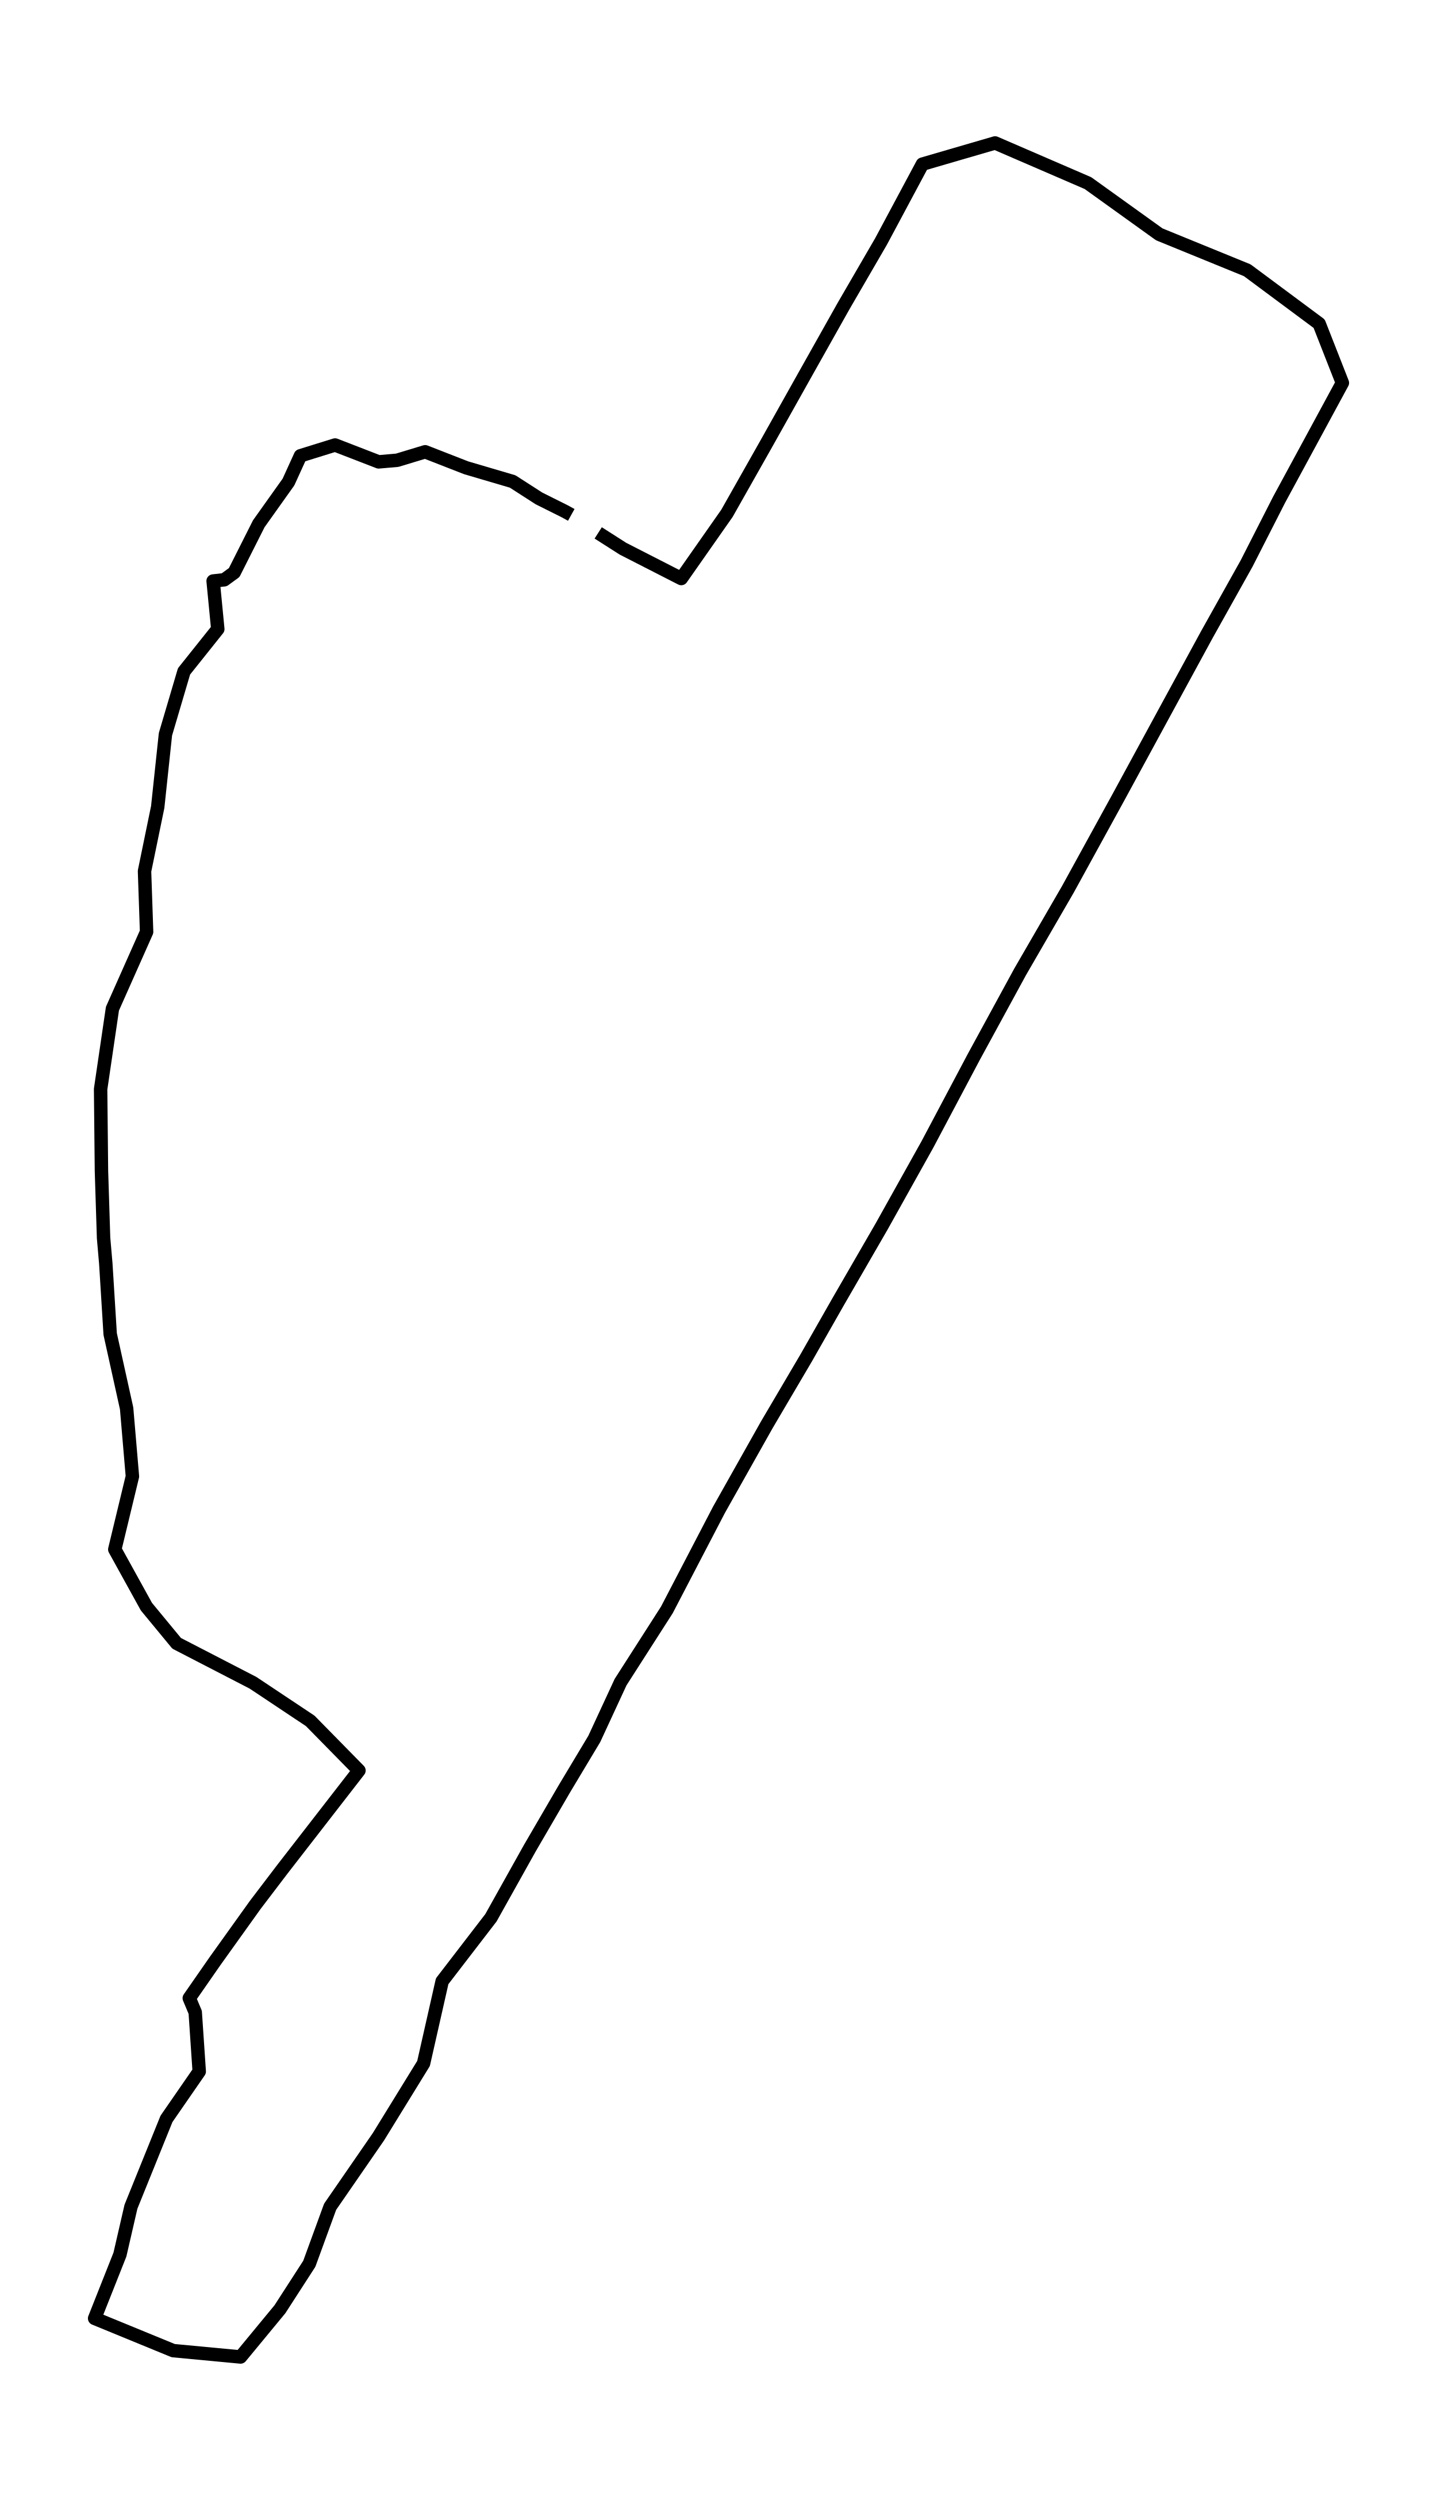 <?xml version="1.0" encoding="utf-8" standalone="no"?>
<!DOCTYPE svg PUBLIC "-//W3C//DTD SVG 1.1//EN"
  "http://www.w3.org/Graphics/SVG/1.1/DTD/svg11.dtd">
<svg height="558pt" version="1.1" viewBox="0 0 320.92 558" width="320.92pt" xmlns="http://www.w3.org/2000/svg" xmlns:xlink="http://www.w3.org/1999/xlink">
 <defs>
  <style type="text/css">*{stroke-linecap:butt;stroke-linejoin:round;}</style>
 </defs>
 <g id="figure_1">
  <g id="patch_1">
   <path d="M 0 558 
L 320.92 558 
L 320.92 0 
L 0 0 
z
" style="fill:none;"/>
  </g>
  <g id="axes_1">
   <g id="LineCollection_1">
    <path clip-path="url(#p8624364235)" d="M 133.596 118.946 
L 139.121 122.475 
L 152.147 129.131 
L 162.344 114.583 
L 171.109 99.09 
L 179.716 83.737 
L 188.365 68.355 
L 196.762 53.891 
L 206.001 36.633 
L 222.227 31.909 
L 242.966 40.871 
L 258.897 52.307 
L 278.543 60.324 
L 294.6 72.246 
L 299.787 85.46 
L 292.727 98.493 
L 285.656 111.54 
L 278.395 125.782 
L 269.504 141.678 
L 260.181 158.81 
L 249.711 178.068 
L 238.484 198.508 
L 227.824 216.918 
L 217.481 235.898 
L 207.116 255.448 
L 196.878 273.776 
L 187.176 290.56 
L 180.032 303.107 
L 171.235 318.044 
L 160.565 336.997 
L 148.927 359.34 
L 138.594 375.458 
L 132.723 388.13 
L 126.073 399.218 
L 118.297 412.571 
L 109.637 428.063 
L 98.746 442.222 
L 94.59 460.577 
L 84.509 476.945 
L 73.724 492.563 
L 69.073 505.29 
L 62.517 515.434 
L 53.721 526.091 
L 38.674 524.674 
L 21.133 517.476 
L 26.783 503.234 
L 29.246 492.549 
L 37.179 472.943 
L 44.492 462.369 
L 43.598 449.156 
L 42.272 446.001 
L 48.049 437.692 
L 57.004 425.187 
L 63.086 417.198 
L 80.163 395.188 
L 69.283 384.114 
L 56.509 375.61 
L 39.452 366.801 
L 32.697 358.617 
L 25.636 345.834 
L 29.572 329.535 
L 28.277 314.362 
L 24.605 297.772 
L 23.627 282.043 
L 23.132 276.332 
L 22.658 261.381 
L 22.469 243.11 
L 25.11 225.144 
L 32.739 207.998 
L 32.276 194.436 
L 35.222 180.125 
L 36.948 163.896 
L 41.094 149.862 
L 48.638 140.413 
L 47.597 129.687 
L 50.09 129.409 
L 52.3 127.797 
L 57.793 116.903 
L 64.422 107.594 
L 67.095 101.73 
L 74.829 99.327 
L 84.562 103.092 
L 88.708 102.731 
L 94.947 100.841 
L 104.102 104.412 
L 114.488 107.469 
L 120.359 111.248 
L 126.178 114.152 
L 127.577 114.93 
" style="fill:none;stroke:#000000;stroke-width:3;"/>
   </g>
  </g>
 </g>
 <defs>
  <clipPath id="p8624364235">
   <rect height="543.6" width="306.52" x="7.2" y="7.2"/>
  </clipPath>
 </defs>
</svg>

